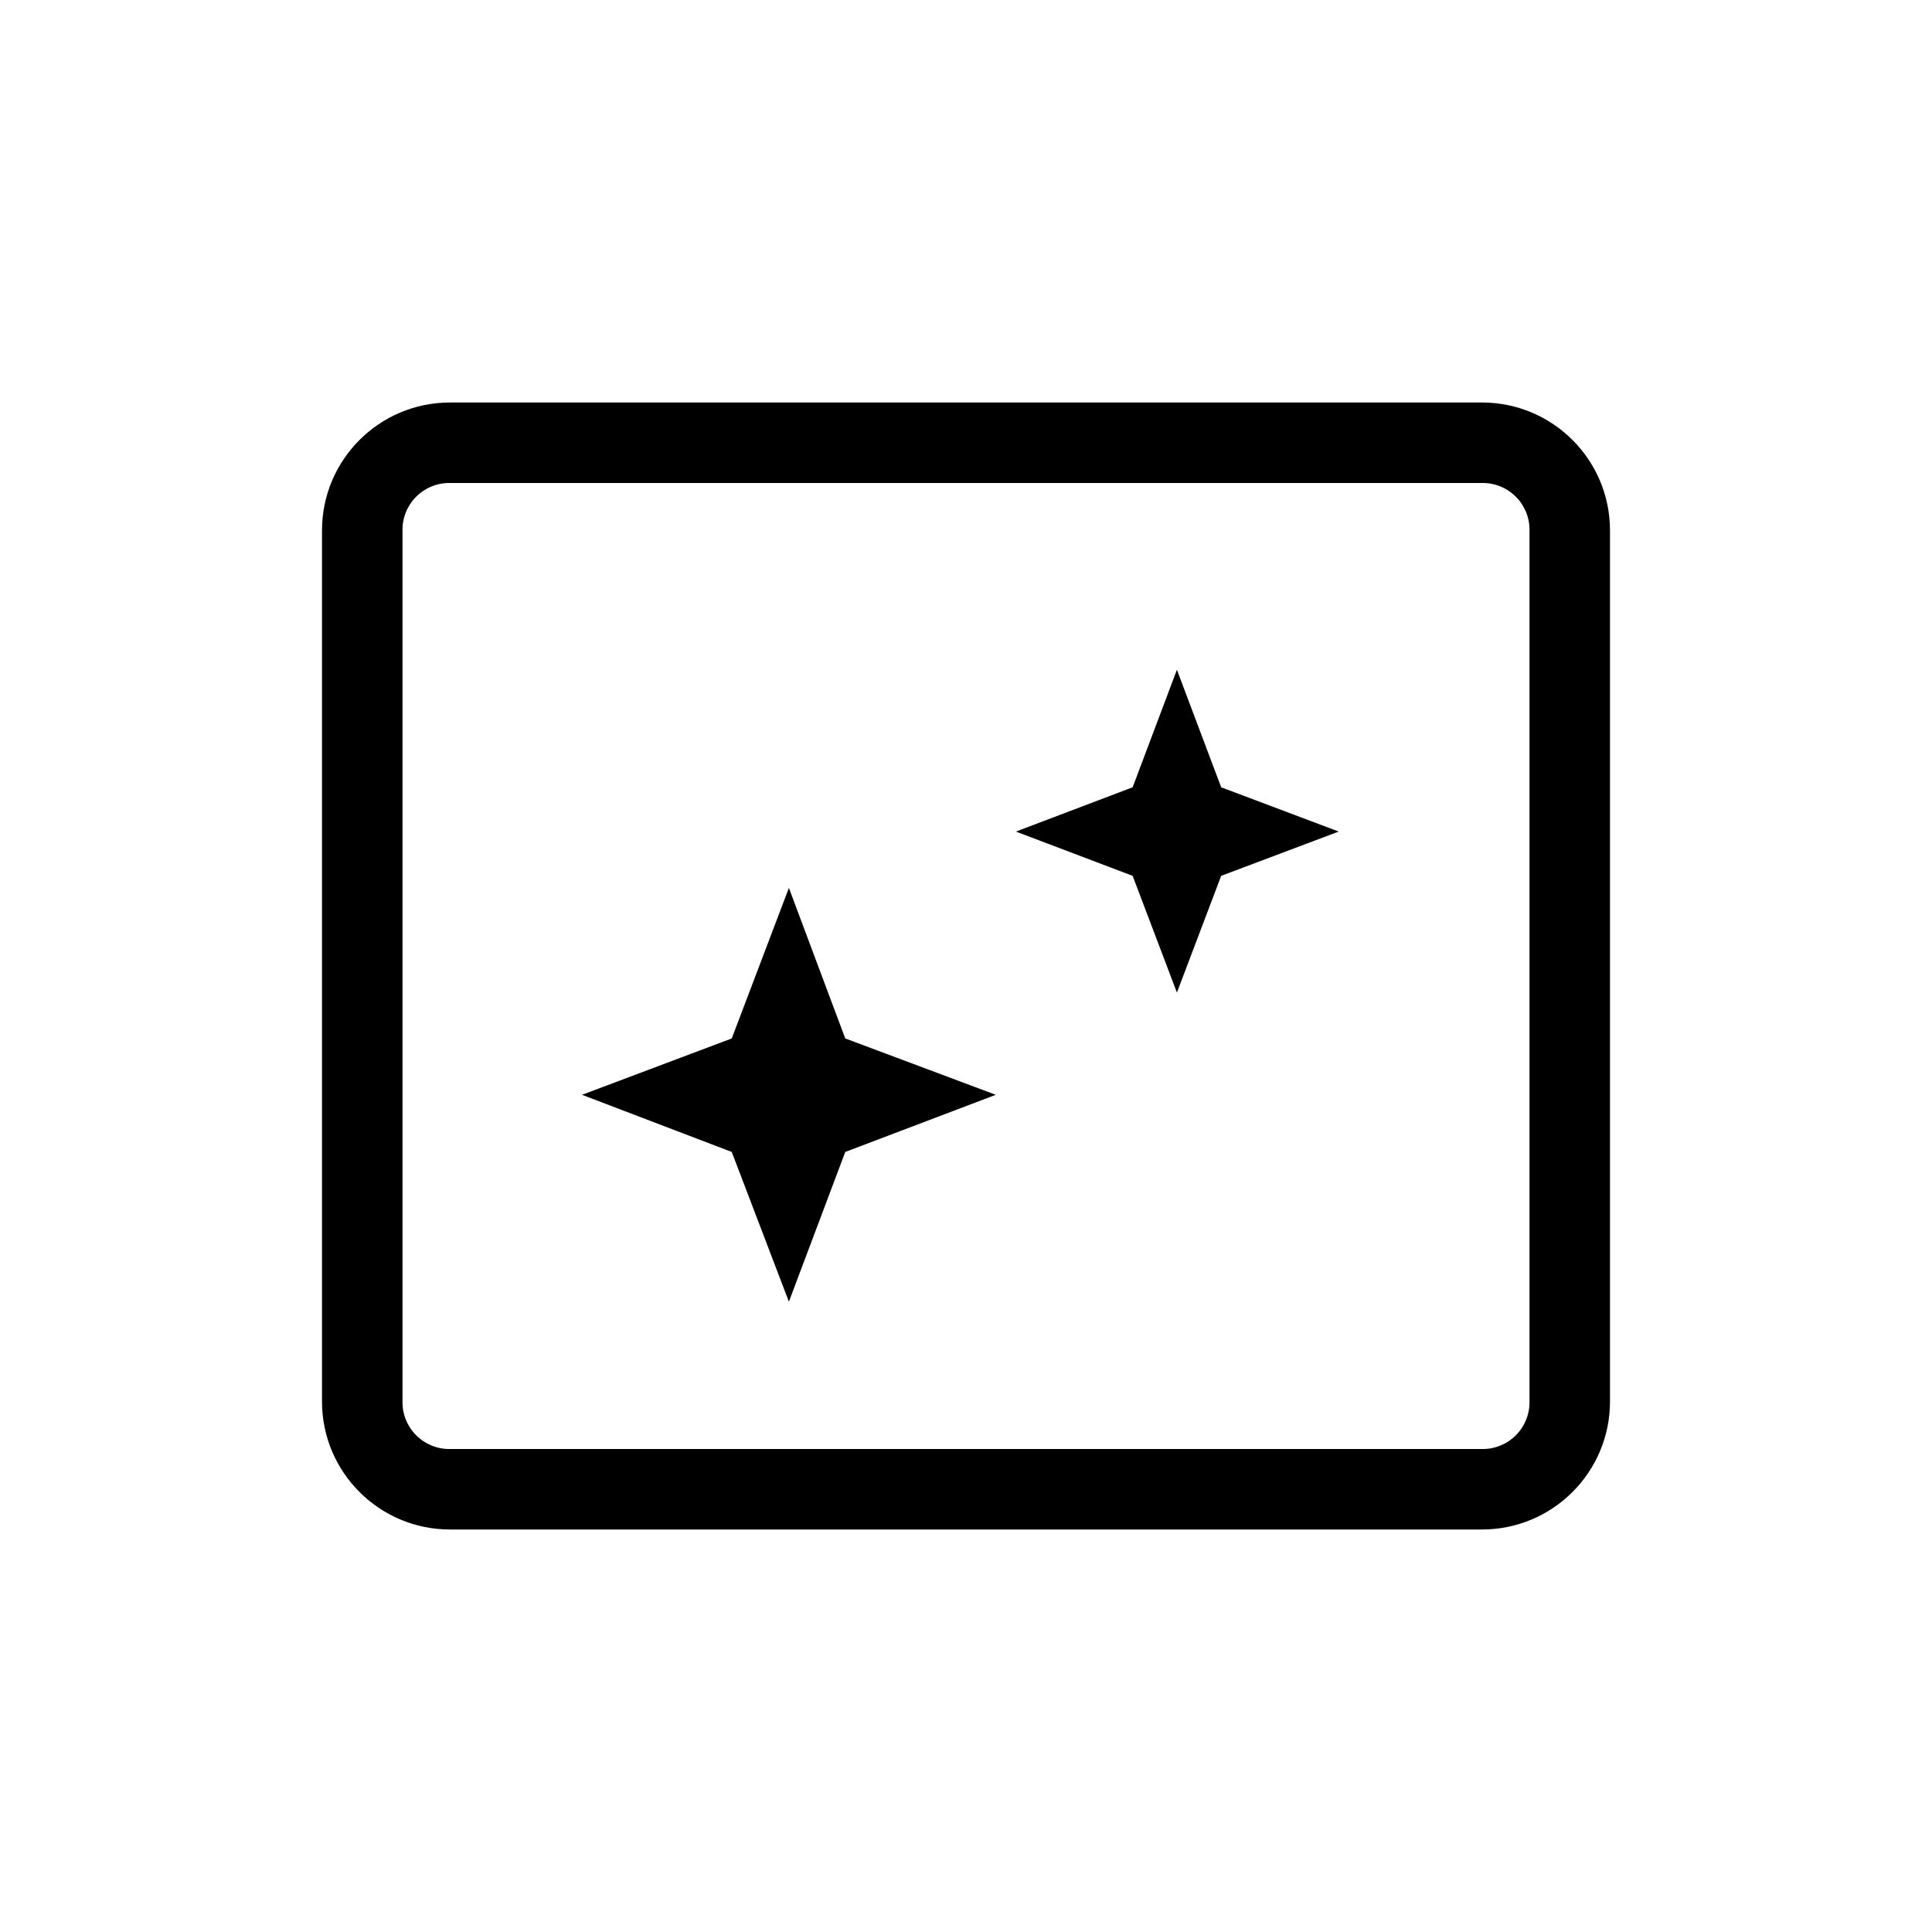<svg xmlns="http://www.w3.org/2000/svg" width="24" height="24" viewBox="0 0 24 24">
  <path fill-rule="evenodd" d="M18.41,5 C19.288,5 20,5.712 20,6.59 L20,17.41 C20,18.288 19.288,19 18.41,19 L5.59,19 C4.712,19 4,18.288 4,17.41 L4,6.59 C4,5.712 4.712,5 5.59,5 L18.41,5 Z M18.41,6 L5.59,6 C5.433,5.997 5.281,6.059 5.17,6.17 C5.059,6.281 4.997,6.433 5,6.59 L5,17.41 C4.997,17.567 5.059,17.719 5.17,17.83 C5.281,17.941 5.433,18.003 5.59,18 L18.41,18 C18.567,18.003 18.719,17.941 18.83,17.83 C18.941,17.719 19.003,17.567 19,17.41 L19,6.59 C19.003,6.433 18.941,6.281 18.83,6.17 C18.719,6.059 18.567,5.997 18.41,6 Z M9.8,11.03 L10.5,12.9 L12.37,13.6 L10.5,14.31 L9.8,16.17 L9.09,14.31 L7.23,13.6 L9.09,12.9 L9.8,11.03 Z M14.62,8.32 L15.17,9.78 L16.63,10.33 L15.17,10.88 L14.62,12.33 L14.07,10.88 L12.62,10.33 L14.07,9.78 L14.62,8.32 Z"/>
</svg>

